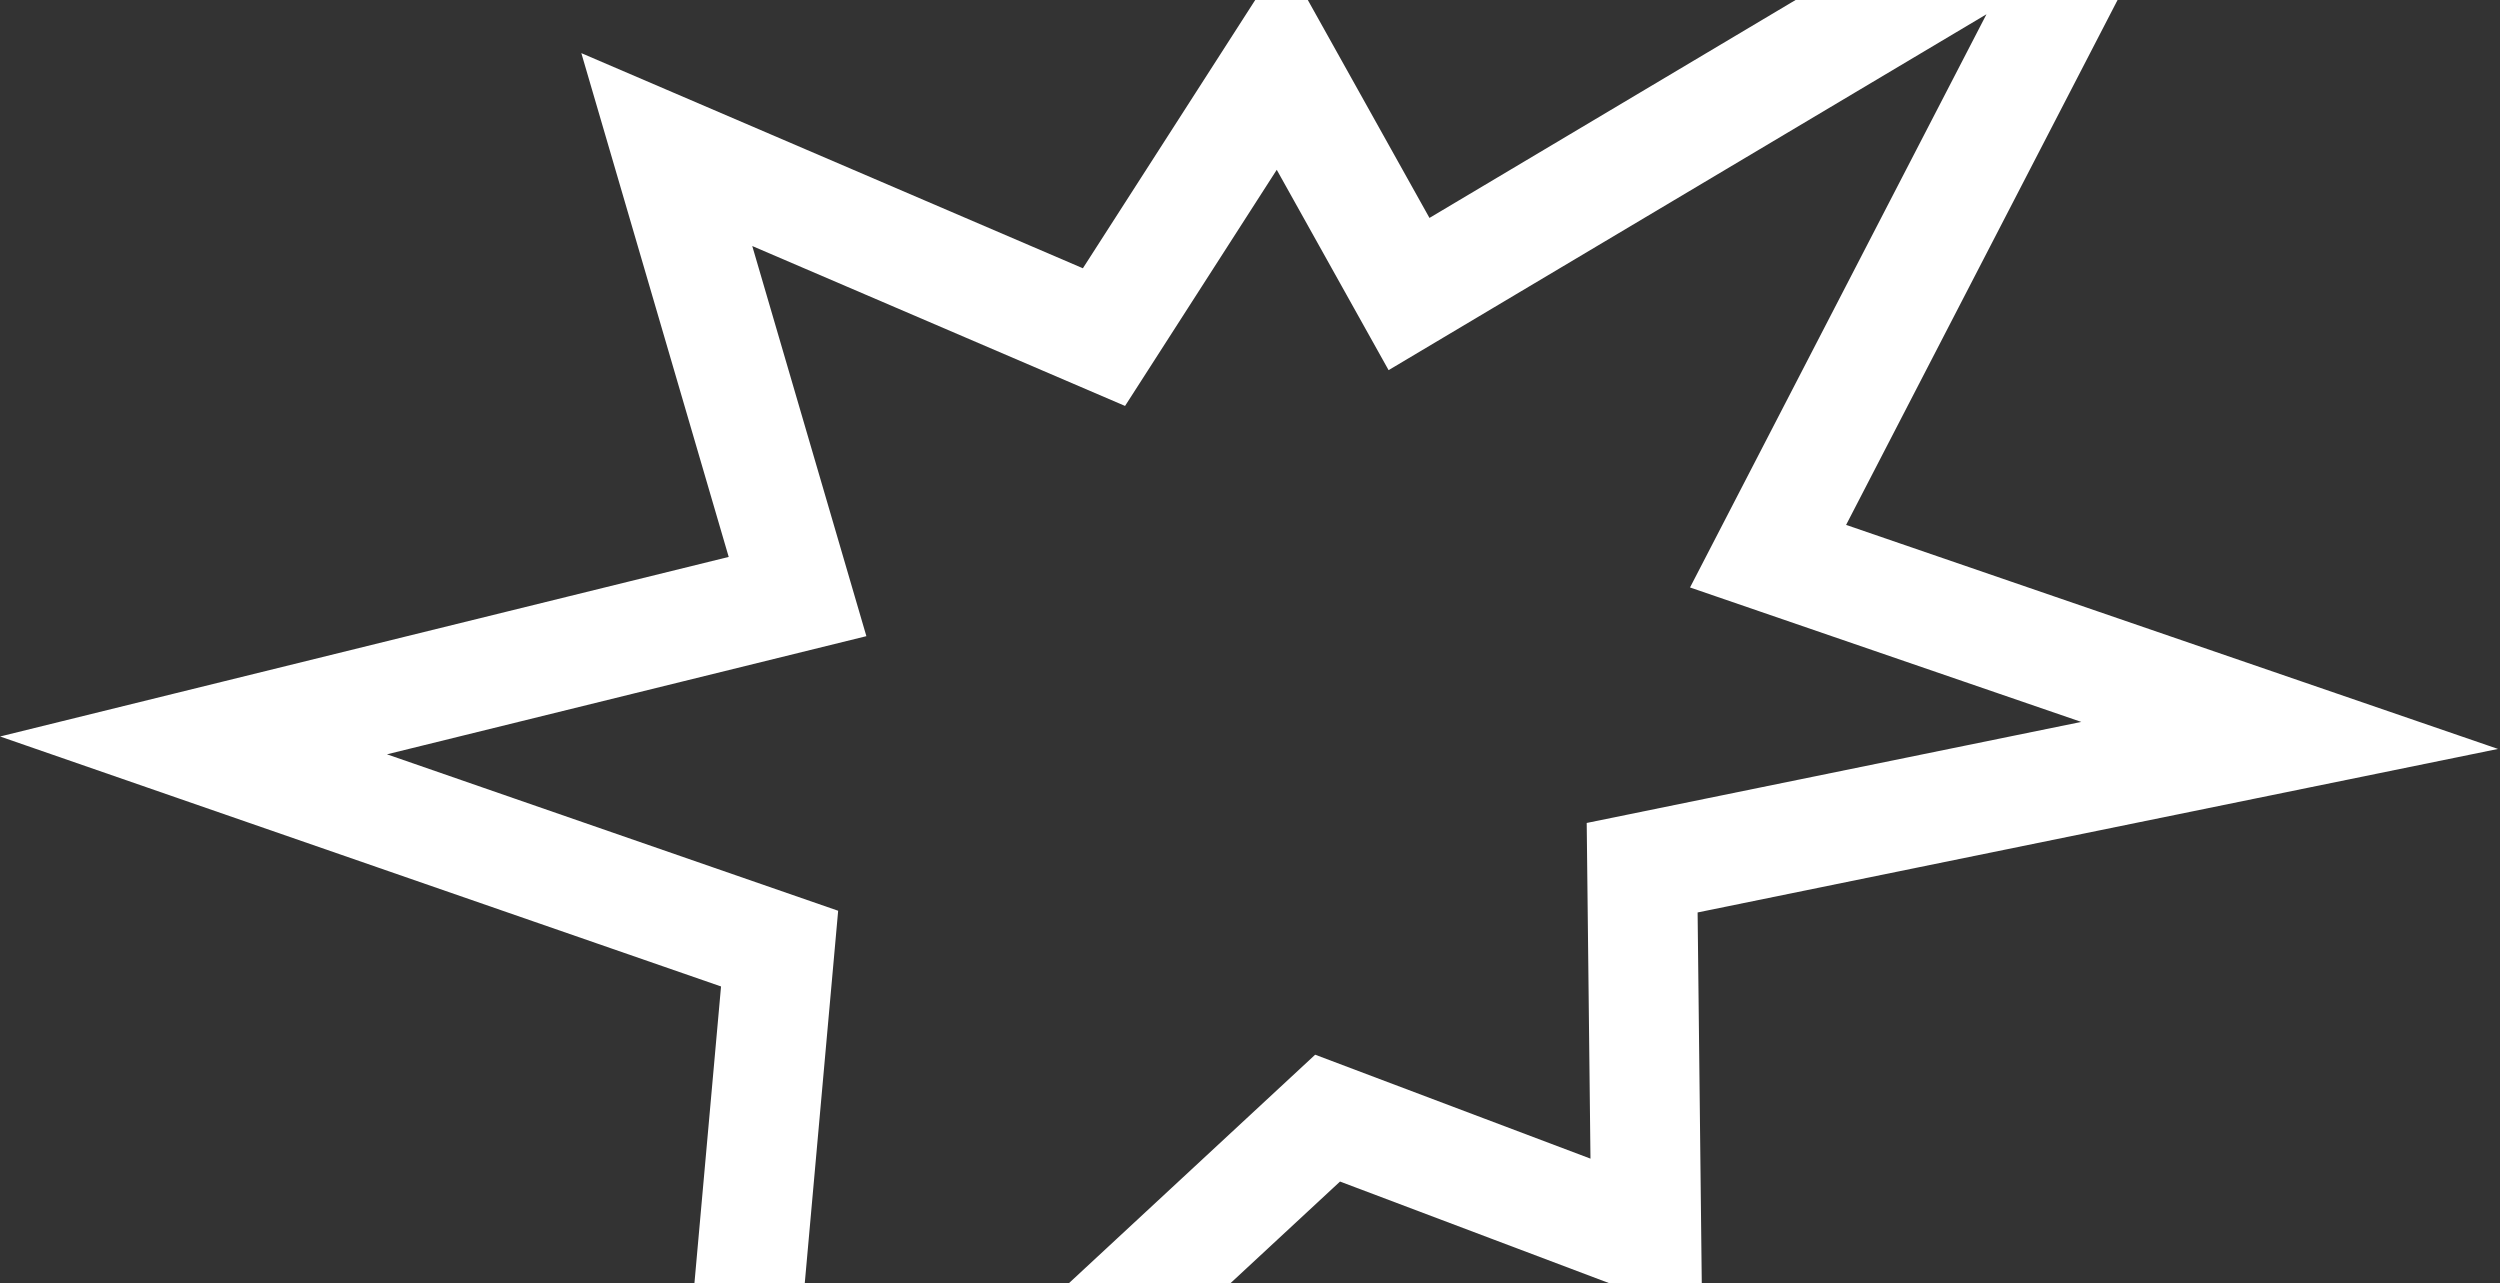 <svg width="910" height="467" viewBox="0 0 910 467" fill="none" xmlns="http://www.w3.org/2000/svg">
<rect x="0" y="0" width="910" height="467" fill="#333333" stroke="none"/>
<path d="M242.713 54.445L401.845 122.705L465.942 22.931L512.887 107.029L772.996 -47.8L643.575 202.449L833.428 267.696L597.745 315.847L599.26 450.796L483.244 406.999L259.639 614.464L283.773 345.294L70.444 271.326L290.306 217.143L242.713 54.445Z" stroke="white" stroke-width="40"/>
</svg>

